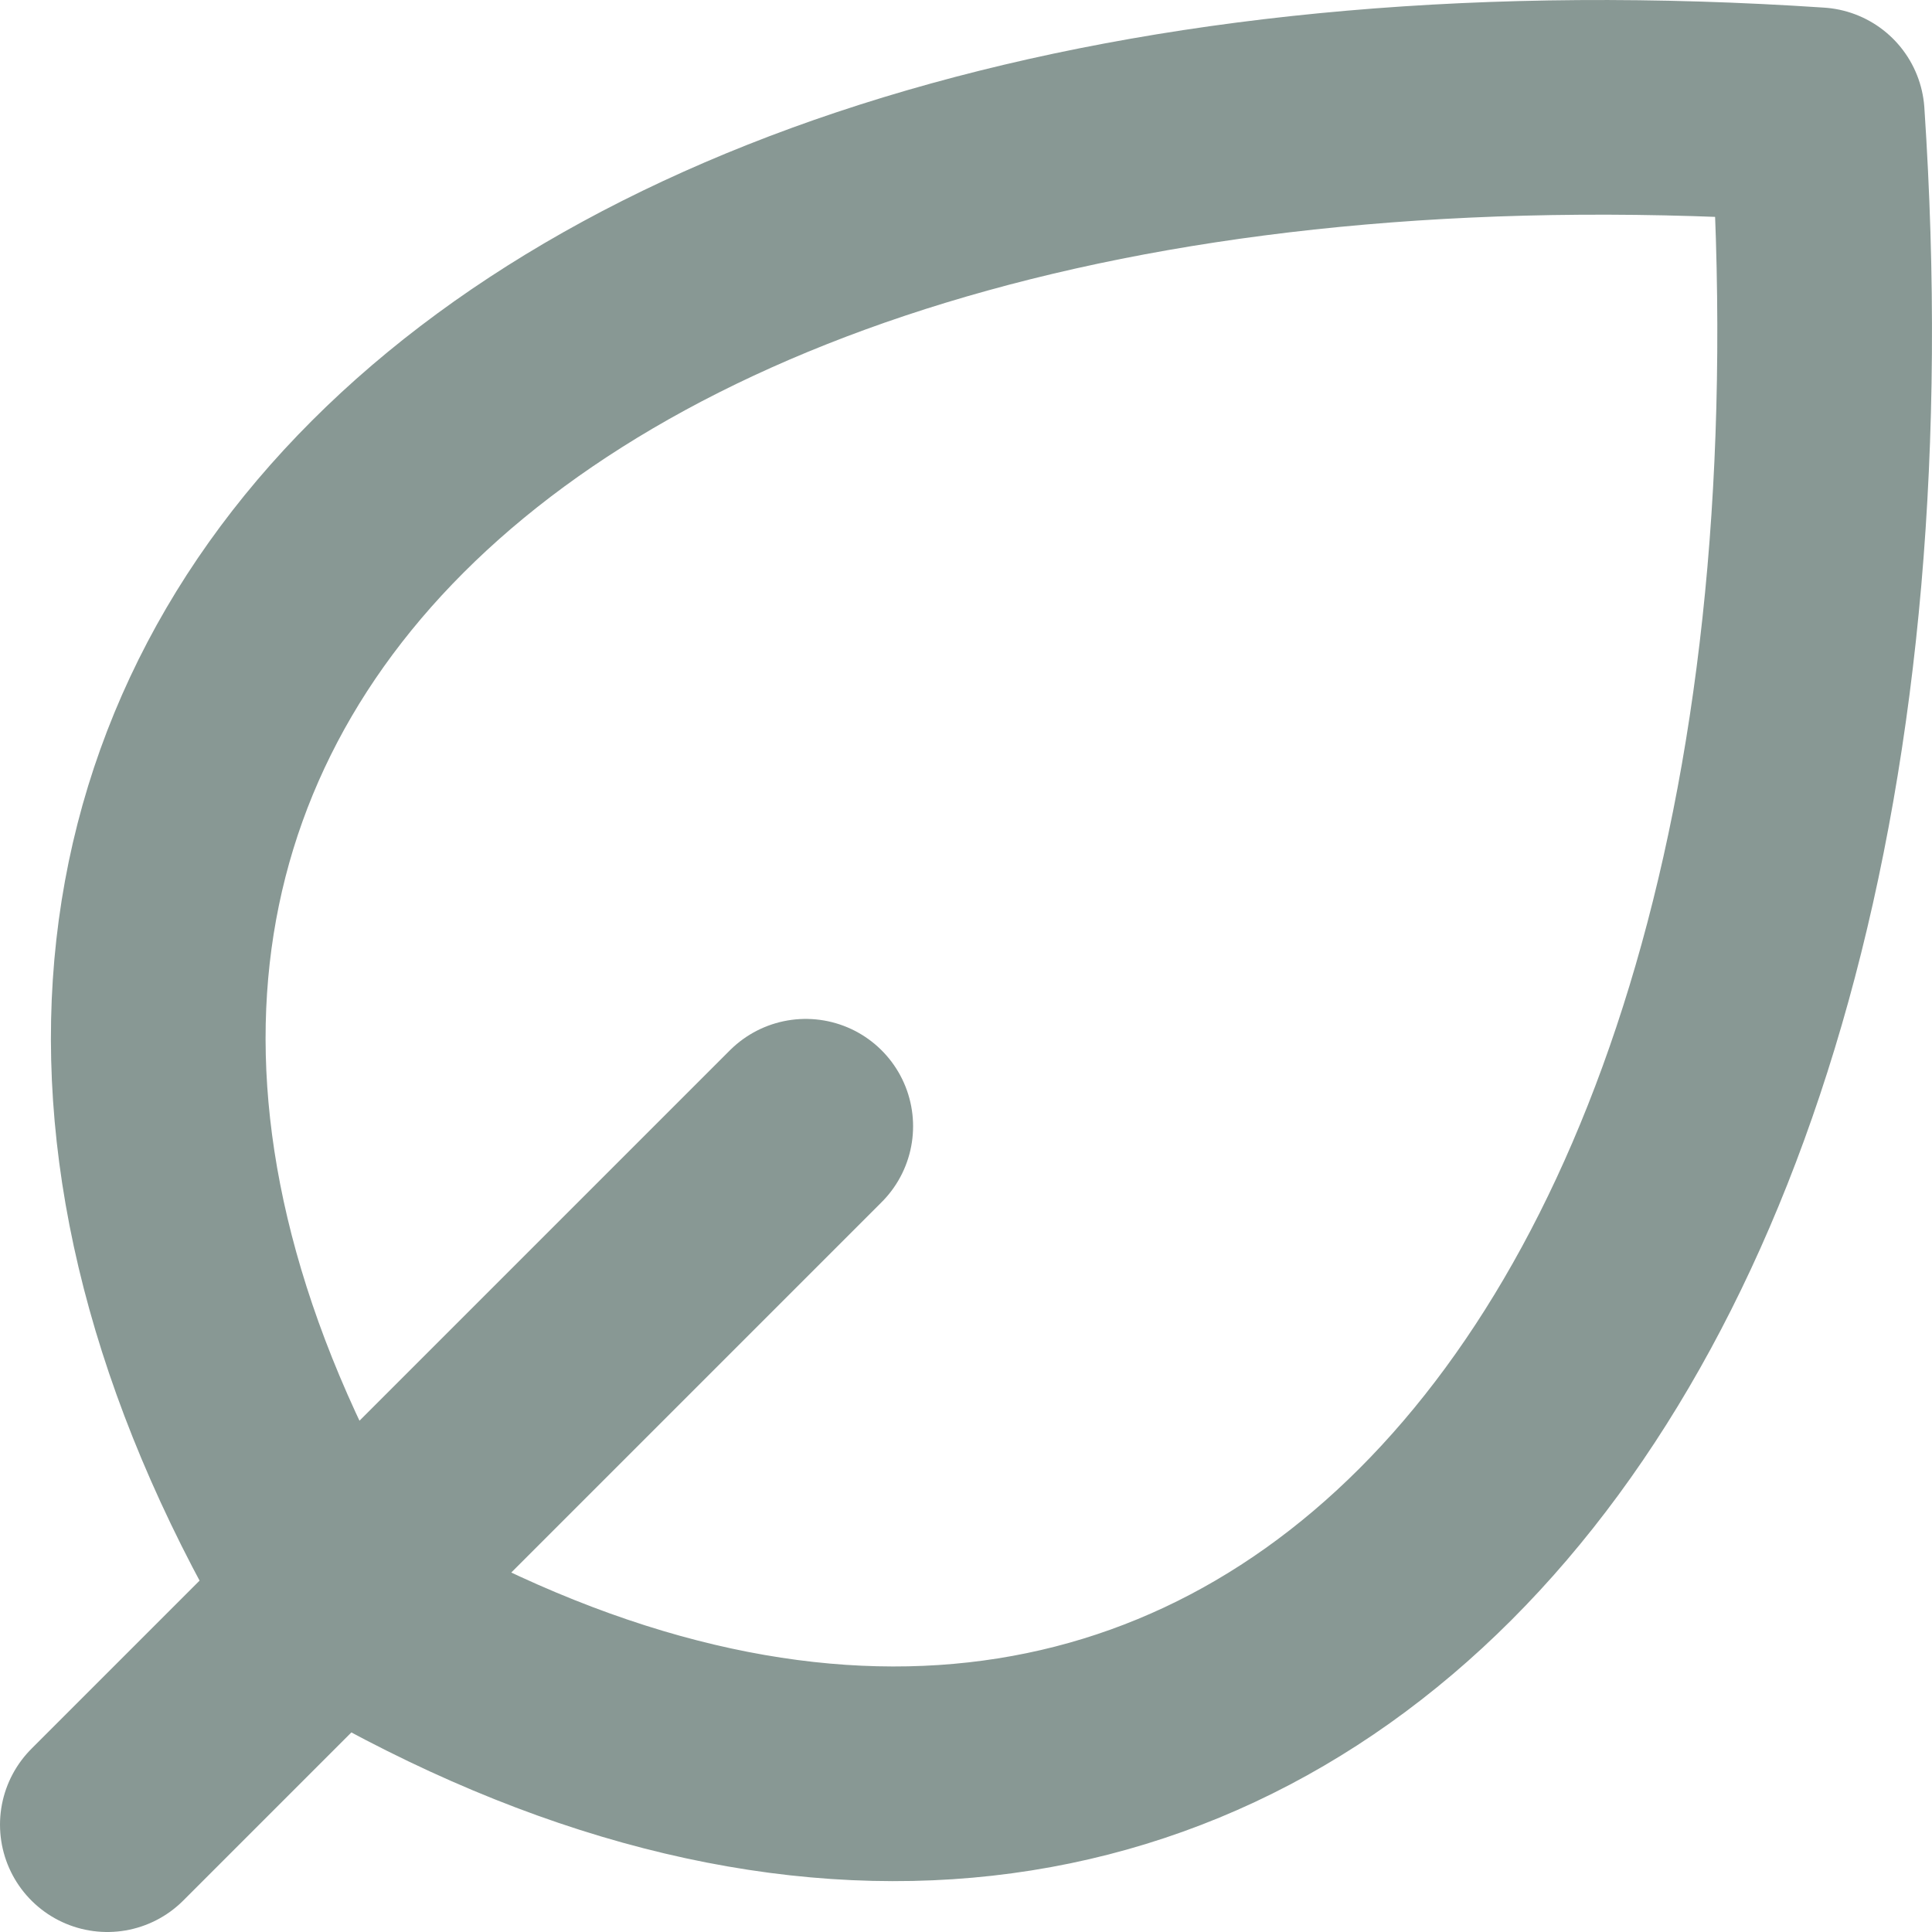 <svg width="18" height="18" viewBox="0 0 18 18" fill="none" xmlns="http://www.w3.org/2000/svg">
<path d="M3.104 14.896C11.238 19.777 17.745 13.27 16.931 1.069C4.731 0.255 -1.776 6.763 3.104 14.896ZM3.104 14.896C3.104 14.896 3.104 14.897 3.104 14.896ZM3.104 14.896L1 17M3.104 14.896L7.507 10.493" stroke="#3A544D" stroke-opacity="0.6" stroke-width="2" stroke-linecap="round" stroke-linejoin="round"/>
</svg>

